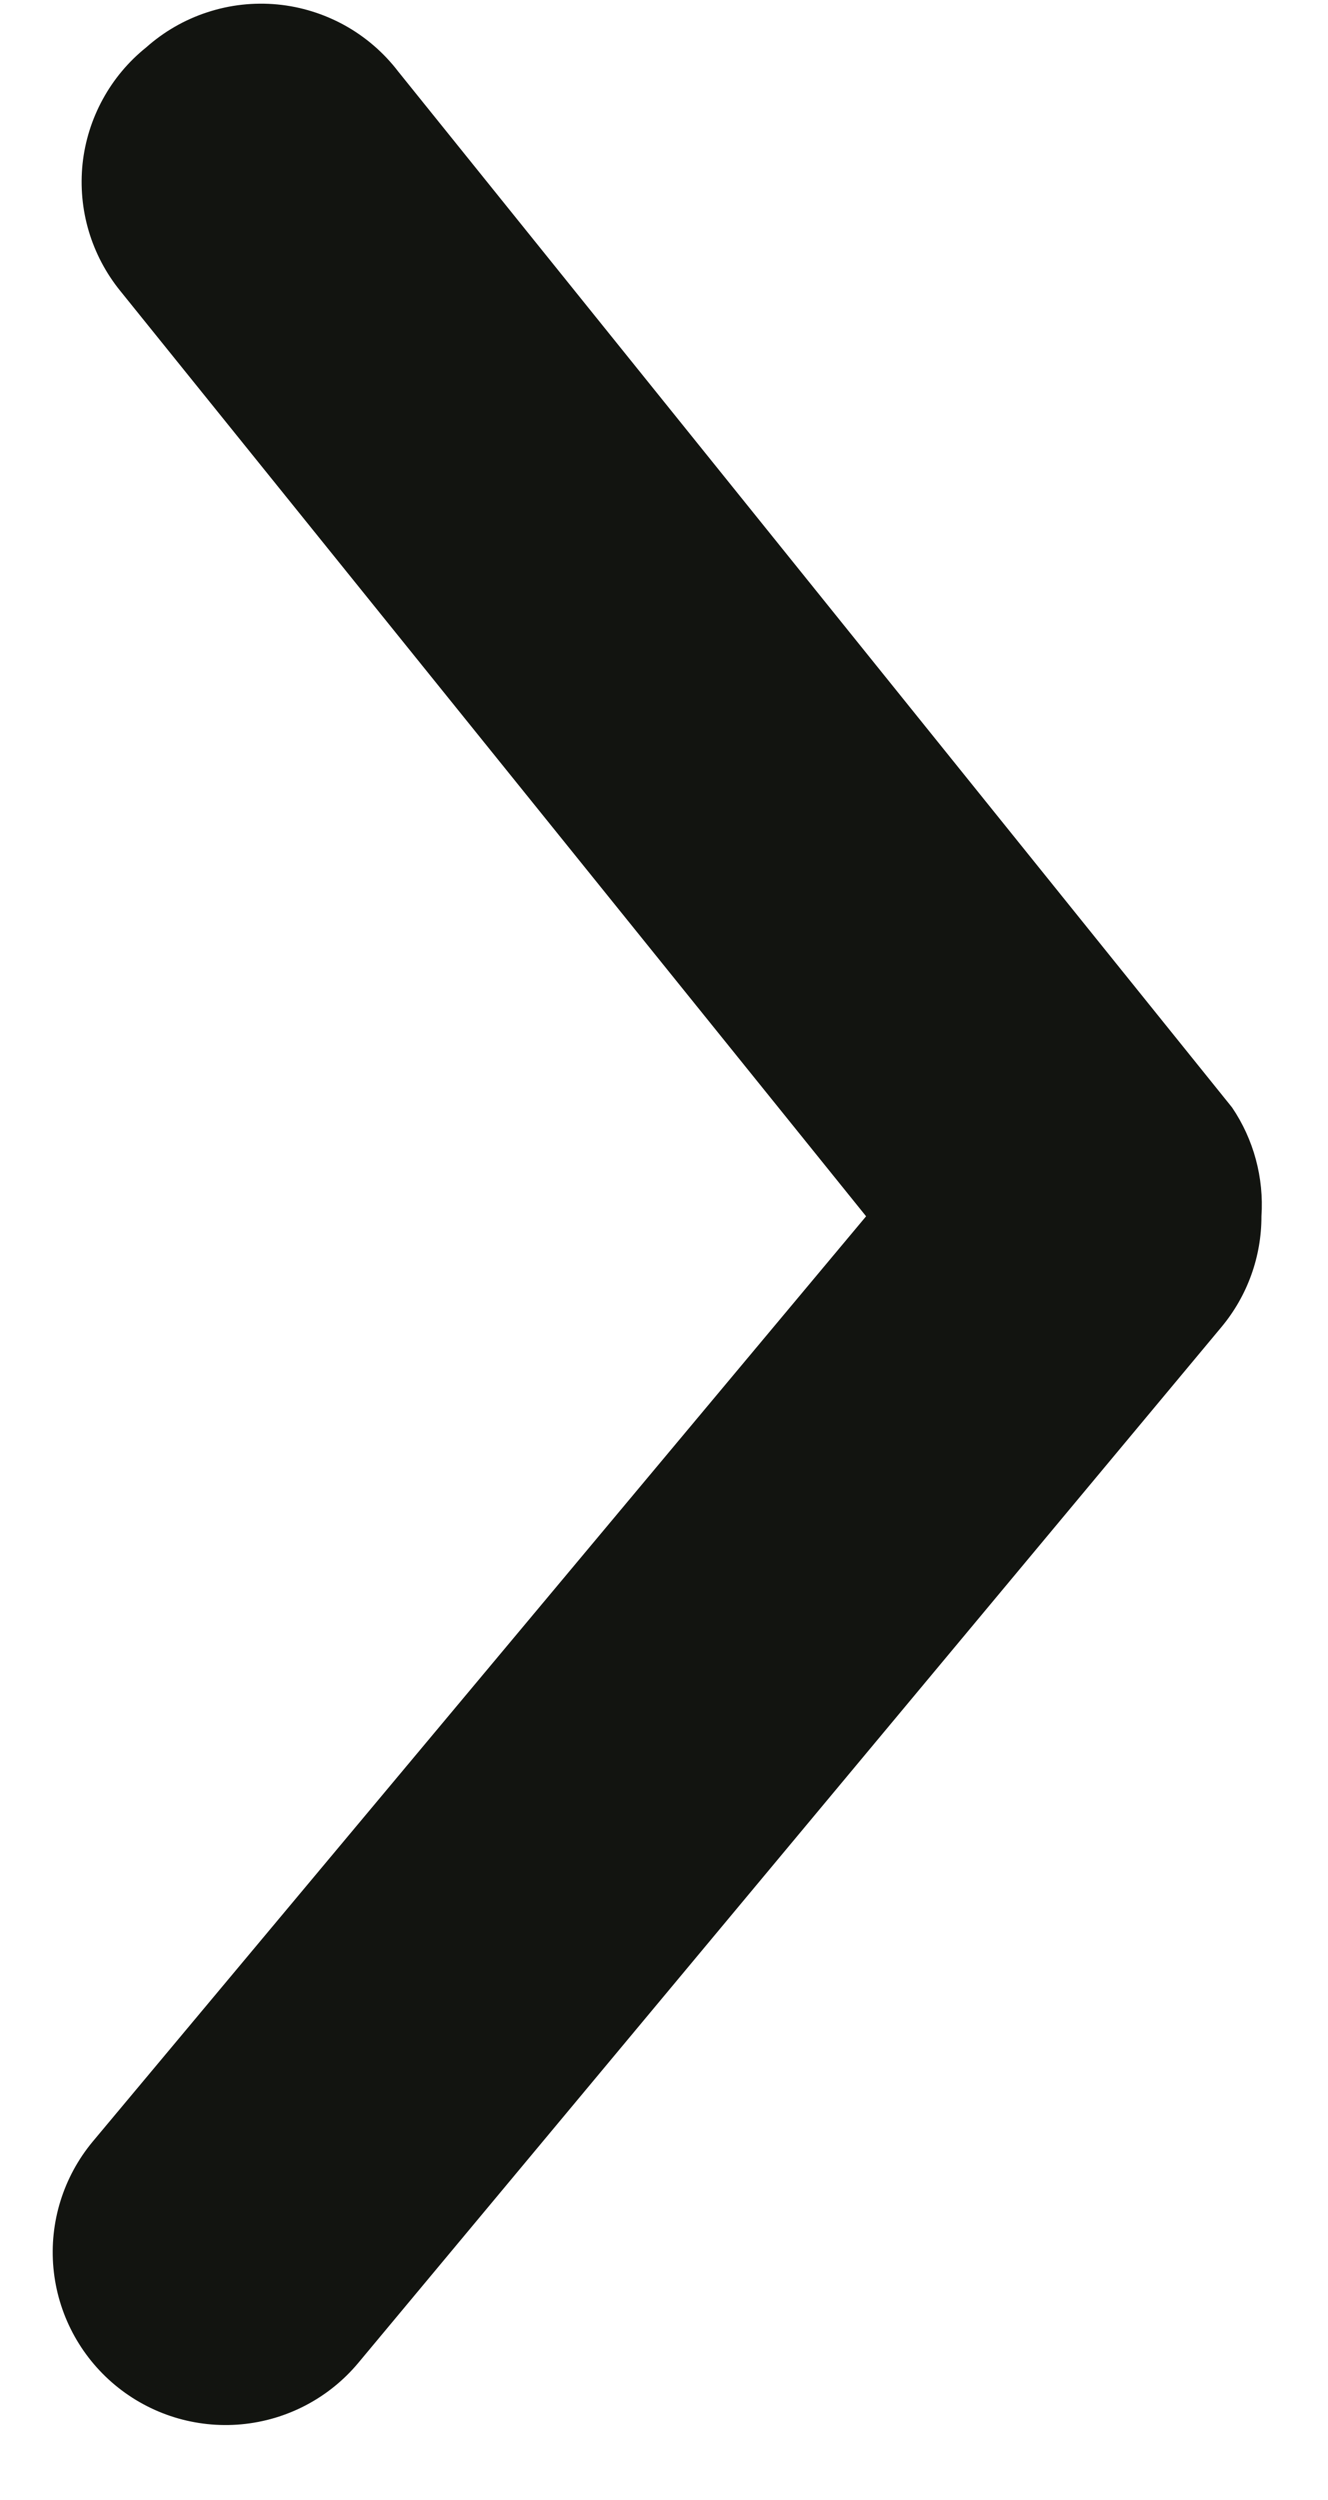 <svg width="17" height="32" viewBox="0 0 17 32" fill="none" xmlns="http://www.w3.org/2000/svg">
<path d="M16.148 15.569C16.149 16.085 15.969 16.585 15.639 16.983L4.589 30.243C4.214 30.694 3.675 30.978 3.091 31.032C2.506 31.086 1.924 30.905 1.473 30.53C1.022 30.155 0.738 29.616 0.684 29.032C0.63 28.447 0.811 27.866 1.186 27.414L11.087 15.569L1.539 3.723C1.356 3.497 1.219 3.237 1.136 2.958C1.053 2.678 1.027 2.386 1.057 2.096C1.088 1.806 1.176 1.526 1.316 1.27C1.455 1.015 1.644 0.789 1.871 0.607C2.098 0.405 2.365 0.251 2.654 0.157C2.943 0.062 3.249 0.028 3.552 0.057C3.855 0.086 4.148 0.178 4.414 0.325C4.68 0.473 4.913 0.674 5.098 0.916L15.772 14.176C16.049 14.585 16.181 15.076 16.148 15.569Z" fill="#121410"/>
</svg>
